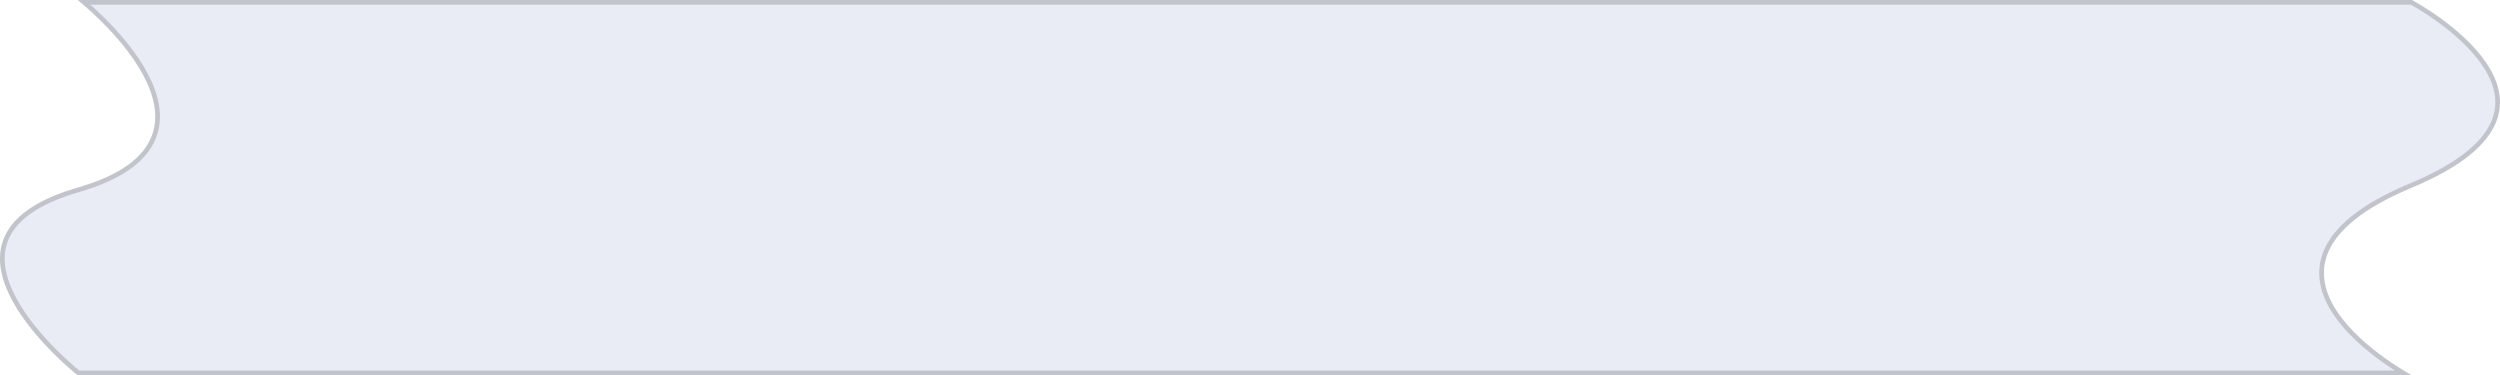 <svg width="533" height="80" viewBox="0 0 533 80" fill="none" xmlns="http://www.w3.org/2000/svg">
<path d="M514.231 0H16.549C16.549 0 53.785 29.254 16.549 40C-20.686 50.746 16.549 80 16.549 80H514.231C514.231 80 472.001 57.612 514.231 40C556.461 22.388 514.231 0 514.231 0Z" fill="#BDC6DD" fill-opacity="0.33"/>
<path d="M514.111 0.504C514.109 0.502 514.107 0.501 514.105 0.5H17.938C18.082 0.622 18.237 0.756 18.404 0.9C19.357 1.727 20.675 2.92 22.139 4.385C25.062 7.31 28.592 11.343 30.953 15.733C33.308 20.115 34.55 24.948 32.72 29.406C30.89 33.867 26.058 37.776 16.688 40.48C7.44 43.149 2.963 46.927 1.303 50.973C-0.359 55.023 0.727 59.518 3.026 63.793C5.32 68.059 8.772 72.012 11.666 74.908C13.111 76.353 14.411 77.53 15.35 78.344C15.819 78.752 16.197 79.068 16.458 79.283C16.508 79.324 16.553 79.361 16.595 79.395C16.645 79.436 16.688 79.471 16.724 79.5H512.354C512.317 79.478 512.279 79.455 512.241 79.432C511.159 78.78 509.663 77.829 508 76.632C504.683 74.245 500.669 70.856 497.981 66.885C495.289 62.908 493.883 58.274 495.956 53.481C498.014 48.726 503.441 43.958 514.039 39.538C524.556 35.152 529.686 30.517 531.588 26.121C533.474 21.763 532.24 17.498 529.653 13.676C527.062 9.848 523.159 6.54 519.878 4.179C518.241 3.002 516.768 2.066 515.705 1.425C515.173 1.104 514.745 0.858 514.45 0.691C514.302 0.608 514.188 0.546 514.111 0.504Z" stroke="black" stroke-opacity="0.17"/>
</svg>
